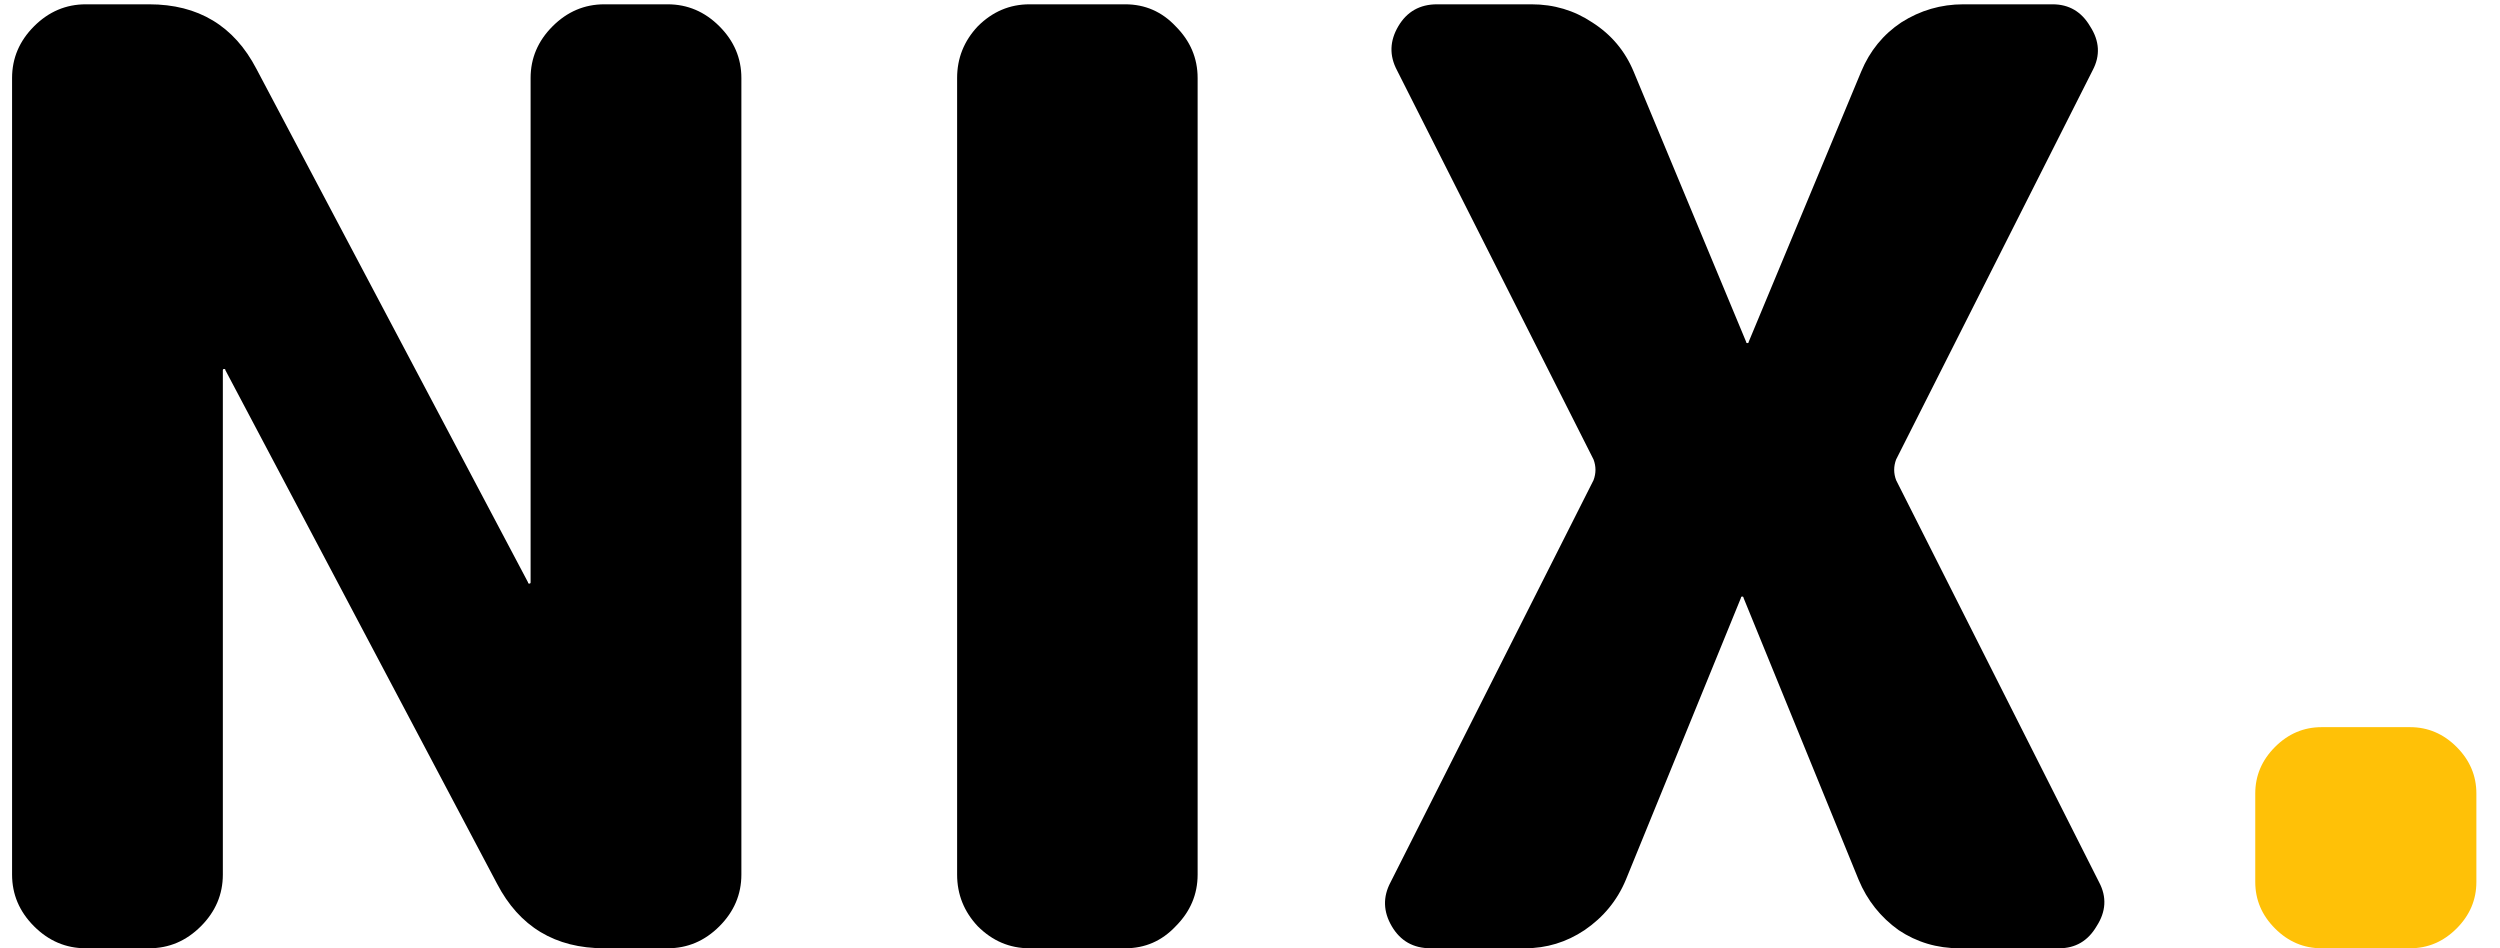 <svg width="58" height="22" viewBox="0 0 58 22" fill="none" xmlns="http://www.w3.org/2000/svg">
<path d="M1.99 22C1.53 22 1.13 21.83 0.79 21.49C0.45 21.15 0.28 20.75 0.28 20.29V1.81C0.28 1.35 0.45 0.95 0.79 0.61C1.13 0.27 1.53 0.1 1.99 0.1H3.46C4.6 0.1 5.43 0.6 5.95 1.6L12.25 13.51C12.25 13.53 12.26 13.54 12.28 13.54C12.3 13.54 12.31 13.53 12.31 13.51V1.81C12.31 1.35 12.48 0.95 12.82 0.61C13.16 0.27 13.56 0.1 14.02 0.1H15.49C15.95 0.1 16.35 0.27 16.69 0.61C17.03 0.95 17.2 1.35 17.2 1.81V20.29C17.2 20.75 17.03 21.15 16.69 21.49C16.35 21.83 15.95 22 15.49 22H14.02C12.88 22 12.05 21.5 11.53 20.5L5.23 8.59C5.23 8.57 5.22 8.56 5.2 8.56C5.18 8.56 5.17 8.57 5.17 8.59V20.29C5.17 20.75 5 21.15 4.66 21.49C4.32 21.83 3.92 22 3.46 22H1.99Z" fill="black"/>
<path d="M23.885 22C23.425 22 23.025 21.83 22.685 21.49C22.365 21.15 22.205 20.75 22.205 20.29V1.81C22.205 1.35 22.365 0.95 22.685 0.61C23.025 0.27 23.425 0.1 23.885 0.1H26.105C26.565 0.1 26.955 0.27 27.275 0.61C27.615 0.95 27.785 1.35 27.785 1.81V20.29C27.785 20.75 27.615 21.15 27.275 21.49C26.955 21.83 26.565 22 26.105 22H23.885Z" fill="black"/>
<path d="M33.19 22C32.79 22 32.49 21.83 32.29 21.49C32.09 21.15 32.08 20.81 32.26 20.47L36.97 11.14C37.03 10.98 37.03 10.82 36.97 10.66L32.41 1.63C32.23 1.29 32.24 0.95 32.44 0.61C32.64 0.27 32.94 0.1 33.34 0.1H35.53C36.05 0.1 36.52 0.24 36.94 0.52C37.38 0.8 37.7 1.18 37.9 1.66L40.51 7.93C40.51 7.95 40.52 7.96 40.54 7.96C40.56 7.96 40.57 7.95 40.57 7.93L43.18 1.66C43.38 1.18 43.69 0.8 44.11 0.52C44.55 0.24 45.03 0.1 45.55 0.1H47.62C48 0.1 48.29 0.27 48.49 0.61C48.71 0.95 48.73 1.29 48.55 1.63L43.99 10.66C43.93 10.82 43.93 10.98 43.99 11.14L48.7 20.47C48.88 20.81 48.86 21.15 48.64 21.49C48.44 21.83 48.15 22 47.77 22H45.46C44.94 22 44.47 21.86 44.05 21.58C43.63 21.28 43.32 20.89 43.12 20.41L40.45 13.87C40.45 13.85 40.44 13.84 40.42 13.84C40.4 13.84 40.39 13.85 40.39 13.87L37.72 20.41C37.52 20.89 37.2 21.28 36.76 21.58C36.34 21.86 35.88 22 35.38 22H33.19Z" fill="black"/>
<path d="M53.861 22C53.447 22 53.087 21.847 52.781 21.541C52.475 21.235 52.322 20.875 52.322 20.461V18.409C52.322 17.995 52.475 17.635 52.781 17.329C53.087 17.023 53.447 16.87 53.861 16.87H55.913C56.327 16.87 56.687 17.023 56.993 17.329C57.299 17.635 57.452 17.995 57.452 18.409V20.461C57.452 20.875 57.299 21.235 56.993 21.541C56.687 21.847 56.327 22 55.913 22H53.861Z" fill="#FFC107"/>
</svg>
